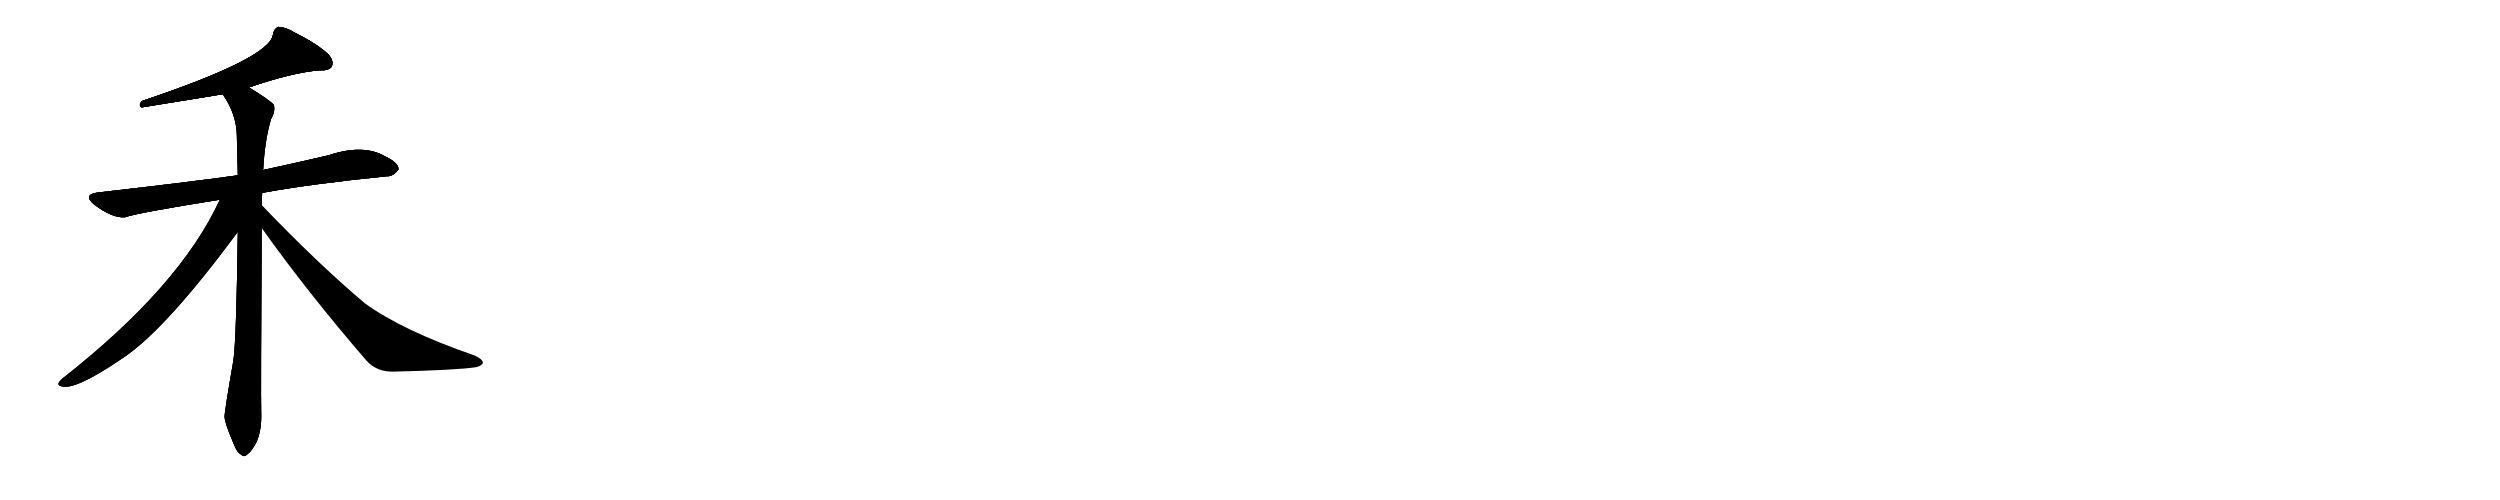 <svg version="1.1" viewBox="0 0 5120 1024" xmlns="http://www.w3.org/2000/svg">
  
  <g transform="scale(1, -1) translate(0, -900)" class="origin">
    <style type="text/css">
        .origin {display:none;}
        .hide {display:none;}
        .stroke {fill: #000000;}
        
.step1 {transform: translateX(1024px);}
.step2 {transform: translateX(2048px);}
.step3 {transform: translateX(3072px);}
.step4 {transform: translateX(4096px);}
.step5 {transform: translateX(5120px);}
.step6 {transform: translateX(6144px);}
.step7 {transform: translateX(7168px);}
.step8 {transform: translateX(8192px);}
.step9 {transform: translateX(9216px);}
.step10 {transform: translateX(10240px);}
.step11 {transform: translateX(11264px);}
.step12 {transform: translateX(12288px);}
.step13 {transform: translateX(13312px);}
.step14 {transform: translateX(14336px);}
.step15 {transform: translateX(15360px);}
.step16 {transform: translateX(16384px);}
.step17 {transform: translateX(17408px);}
.step18 {transform: translateX(18432px);}
.step19 {transform: translateX(19456px);}
.step20 {transform: translateX(20480px);}
.step21 {transform: translateX(21504px);}
.step22 {transform: translateX(22528px);}
.step23 {transform: translateX(23552px);}
.step24 {transform: translateX(24576px);}
.step25 {transform: translateX(25600px);}
.step26 {transform: translateX(26624px);}
.step27 {transform: translateX(27648px);}
.step28 {transform: translateX(28672px);}
.step29 {transform: translateX(29696px);}
    </style>

    <path d="M 510 721 Q 597 751 654 756 Q 673 755 679 763 Q 685 775 672 789 Q 650 810 602 834 Q 586 844 570 845 Q 561 841 559 829 Q 553 781 290 693 Q 283 683 290 680 L 456 707 L 510 721 Z" fill="lightgray"/>
    <path d="M 537 505 Q 634 523 792 539 Q 805 538 816 553 Q 817 566 790 579 Q 745 606 673 582 Q 609 567 544 553 Q 541 553 539 551 L 487 541 Q 379 526 202 506 Q 168 502 193 481 Q 230 453 256 455 Q 280 464 450 491 L 537 505 Z" fill="lightgray"/>
    <path d="M 536 480 Q 536 493 537 505 L 539 551 Q 542 612 555 656 Q 564 671 561 685 Q 554 694 510 721 C 485 737 440 733 456 707 Q 484 667 485 623 Q 486 584 487 541 L 487 425 Q 484 202 478 162 Q 459 53 460 46 Q 460 34 479 -10 Q 486 -28 494 -31 Q 500 -38 508 -29 Q 515 -25 526 -4 Q 536 21 535 53 Q 534 93 536 433 L 536 480 Z" fill="lightgray"/>
    <path d="M 450 491 Q 369 314 128 125 Q 113 112 125 109 Q 152 99 249 165 Q 337 222 487 425 C 547 506 473 538 450 491 Z" fill="lightgray"/>
    <path d="M 536 433 Q 630 301 750 162 Q 772 137 809 139 Q 935 142 975 148 Q 987 151 989 157 Q 989 164 972 172 Q 824 223 747 279 Q 650 361 536 480 C 515 502 519 457 536 433 Z" fill="lightgray"/></g>
<g transform="scale(1, -1) translate(0, -900)">
    <style type="text/css">
        .origin {display:none;}
        .hide {display:none;}
        .stroke {fill: #000000;}
        
.step1 {transform: translateX(1024px);}
.step2 {transform: translateX(2048px);}
.step3 {transform: translateX(3072px);}
.step4 {transform: translateX(4096px);}
.step5 {transform: translateX(5120px);}
.step6 {transform: translateX(6144px);}
.step7 {transform: translateX(7168px);}
.step8 {transform: translateX(8192px);}
.step9 {transform: translateX(9216px);}
.step10 {transform: translateX(10240px);}
.step11 {transform: translateX(11264px);}
.step12 {transform: translateX(12288px);}
.step13 {transform: translateX(13312px);}
.step14 {transform: translateX(14336px);}
.step15 {transform: translateX(15360px);}
.step16 {transform: translateX(16384px);}
.step17 {transform: translateX(17408px);}
.step18 {transform: translateX(18432px);}
.step19 {transform: translateX(19456px);}
.step20 {transform: translateX(20480px);}
.step21 {transform: translateX(21504px);}
.step22 {transform: translateX(22528px);}
.step23 {transform: translateX(23552px);}
.step24 {transform: translateX(24576px);}
.step25 {transform: translateX(25600px);}
.step26 {transform: translateX(26624px);}
.step27 {transform: translateX(27648px);}
.step28 {transform: translateX(28672px);}
.step29 {transform: translateX(29696px);}
    </style>

    <path d="M 510 721 Q 597 751 654 756 Q 673 755 679 763 Q 685 775 672 789 Q 650 810 602 834 Q 586 844 570 845 Q 561 841 559 829 Q 553 781 290 693 Q 283 683 290 680 L 456 707 L 510 721 Z" fill="lightgray" class="stroke step0"/>
    <path d="M 537 505 Q 634 523 792 539 Q 805 538 816 553 Q 817 566 790 579 Q 745 606 673 582 Q 609 567 544 553 Q 541 553 539 551 L 487 541 Q 379 526 202 506 Q 168 502 193 481 Q 230 453 256 455 Q 280 464 450 491 L 537 505 Z" fill="lightgray" class="hide"/>
    <path d="M 536 480 Q 536 493 537 505 L 539 551 Q 542 612 555 656 Q 564 671 561 685 Q 554 694 510 721 C 485 737 440 733 456 707 Q 484 667 485 623 Q 486 584 487 541 L 487 425 Q 484 202 478 162 Q 459 53 460 46 Q 460 34 479 -10 Q 486 -28 494 -31 Q 500 -38 508 -29 Q 515 -25 526 -4 Q 536 21 535 53 Q 534 93 536 433 L 536 480 Z" fill="lightgray" class="hide"/>
    <path d="M 450 491 Q 369 314 128 125 Q 113 112 125 109 Q 152 99 249 165 Q 337 222 487 425 C 547 506 473 538 450 491 Z" fill="lightgray" class="hide"/>
    <path d="M 536 433 Q 630 301 750 162 Q 772 137 809 139 Q 935 142 975 148 Q 987 151 989 157 Q 989 164 972 172 Q 824 223 747 279 Q 650 361 536 480 C 515 502 519 457 536 433 Z" fill="lightgray" class="hide"/></g><g transform="scale(1, -1) translate(0, -900)">
    <style type="text/css">
        .origin {display:none;}
        .hide {display:none;}
        .stroke {fill: #000000;}
        
.step1 {transform: translateX(1024px);}
.step2 {transform: translateX(2048px);}
.step3 {transform: translateX(3072px);}
.step4 {transform: translateX(4096px);}
.step5 {transform: translateX(5120px);}
.step6 {transform: translateX(6144px);}
.step7 {transform: translateX(7168px);}
.step8 {transform: translateX(8192px);}
.step9 {transform: translateX(9216px);}
.step10 {transform: translateX(10240px);}
.step11 {transform: translateX(11264px);}
.step12 {transform: translateX(12288px);}
.step13 {transform: translateX(13312px);}
.step14 {transform: translateX(14336px);}
.step15 {transform: translateX(15360px);}
.step16 {transform: translateX(16384px);}
.step17 {transform: translateX(17408px);}
.step18 {transform: translateX(18432px);}
.step19 {transform: translateX(19456px);}
.step20 {transform: translateX(20480px);}
.step21 {transform: translateX(21504px);}
.step22 {transform: translateX(22528px);}
.step23 {transform: translateX(23552px);}
.step24 {transform: translateX(24576px);}
.step25 {transform: translateX(25600px);}
.step26 {transform: translateX(26624px);}
.step27 {transform: translateX(27648px);}
.step28 {transform: translateX(28672px);}
.step29 {transform: translateX(29696px);}
    </style>

    <path d="M 510 721 Q 597 751 654 756 Q 673 755 679 763 Q 685 775 672 789 Q 650 810 602 834 Q 586 844 570 845 Q 561 841 559 829 Q 553 781 290 693 Q 283 683 290 680 L 456 707 L 510 721 Z" fill="lightgray" class="stroke step1"/>
    <path d="M 537 505 Q 634 523 792 539 Q 805 538 816 553 Q 817 566 790 579 Q 745 606 673 582 Q 609 567 544 553 Q 541 553 539 551 L 487 541 Q 379 526 202 506 Q 168 502 193 481 Q 230 453 256 455 Q 280 464 450 491 L 537 505 Z" fill="lightgray" class="stroke step1"/>
    <path d="M 536 480 Q 536 493 537 505 L 539 551 Q 542 612 555 656 Q 564 671 561 685 Q 554 694 510 721 C 485 737 440 733 456 707 Q 484 667 485 623 Q 486 584 487 541 L 487 425 Q 484 202 478 162 Q 459 53 460 46 Q 460 34 479 -10 Q 486 -28 494 -31 Q 500 -38 508 -29 Q 515 -25 526 -4 Q 536 21 535 53 Q 534 93 536 433 L 536 480 Z" fill="lightgray" class="hide"/>
    <path d="M 450 491 Q 369 314 128 125 Q 113 112 125 109 Q 152 99 249 165 Q 337 222 487 425 C 547 506 473 538 450 491 Z" fill="lightgray" class="hide"/>
    <path d="M 536 433 Q 630 301 750 162 Q 772 137 809 139 Q 935 142 975 148 Q 987 151 989 157 Q 989 164 972 172 Q 824 223 747 279 Q 650 361 536 480 C 515 502 519 457 536 433 Z" fill="lightgray" class="hide"/></g><g transform="scale(1, -1) translate(0, -900)">
    <style type="text/css">
        .origin {display:none;}
        .hide {display:none;}
        .stroke {fill: #000000;}
        
.step1 {transform: translateX(1024px);}
.step2 {transform: translateX(2048px);}
.step3 {transform: translateX(3072px);}
.step4 {transform: translateX(4096px);}
.step5 {transform: translateX(5120px);}
.step6 {transform: translateX(6144px);}
.step7 {transform: translateX(7168px);}
.step8 {transform: translateX(8192px);}
.step9 {transform: translateX(9216px);}
.step10 {transform: translateX(10240px);}
.step11 {transform: translateX(11264px);}
.step12 {transform: translateX(12288px);}
.step13 {transform: translateX(13312px);}
.step14 {transform: translateX(14336px);}
.step15 {transform: translateX(15360px);}
.step16 {transform: translateX(16384px);}
.step17 {transform: translateX(17408px);}
.step18 {transform: translateX(18432px);}
.step19 {transform: translateX(19456px);}
.step20 {transform: translateX(20480px);}
.step21 {transform: translateX(21504px);}
.step22 {transform: translateX(22528px);}
.step23 {transform: translateX(23552px);}
.step24 {transform: translateX(24576px);}
.step25 {transform: translateX(25600px);}
.step26 {transform: translateX(26624px);}
.step27 {transform: translateX(27648px);}
.step28 {transform: translateX(28672px);}
.step29 {transform: translateX(29696px);}
    </style>

    <path d="M 510 721 Q 597 751 654 756 Q 673 755 679 763 Q 685 775 672 789 Q 650 810 602 834 Q 586 844 570 845 Q 561 841 559 829 Q 553 781 290 693 Q 283 683 290 680 L 456 707 L 510 721 Z" fill="lightgray" class="stroke step2"/>
    <path d="M 537 505 Q 634 523 792 539 Q 805 538 816 553 Q 817 566 790 579 Q 745 606 673 582 Q 609 567 544 553 Q 541 553 539 551 L 487 541 Q 379 526 202 506 Q 168 502 193 481 Q 230 453 256 455 Q 280 464 450 491 L 537 505 Z" fill="lightgray" class="stroke step2"/>
    <path d="M 536 480 Q 536 493 537 505 L 539 551 Q 542 612 555 656 Q 564 671 561 685 Q 554 694 510 721 C 485 737 440 733 456 707 Q 484 667 485 623 Q 486 584 487 541 L 487 425 Q 484 202 478 162 Q 459 53 460 46 Q 460 34 479 -10 Q 486 -28 494 -31 Q 500 -38 508 -29 Q 515 -25 526 -4 Q 536 21 535 53 Q 534 93 536 433 L 536 480 Z" fill="lightgray" class="stroke step2"/>
    <path d="M 450 491 Q 369 314 128 125 Q 113 112 125 109 Q 152 99 249 165 Q 337 222 487 425 C 547 506 473 538 450 491 Z" fill="lightgray" class="hide"/>
    <path d="M 536 433 Q 630 301 750 162 Q 772 137 809 139 Q 935 142 975 148 Q 987 151 989 157 Q 989 164 972 172 Q 824 223 747 279 Q 650 361 536 480 C 515 502 519 457 536 433 Z" fill="lightgray" class="hide"/></g><g transform="scale(1, -1) translate(0, -900)">
    <style type="text/css">
        .origin {display:none;}
        .hide {display:none;}
        .stroke {fill: #000000;}
        
.step1 {transform: translateX(1024px);}
.step2 {transform: translateX(2048px);}
.step3 {transform: translateX(3072px);}
.step4 {transform: translateX(4096px);}
.step5 {transform: translateX(5120px);}
.step6 {transform: translateX(6144px);}
.step7 {transform: translateX(7168px);}
.step8 {transform: translateX(8192px);}
.step9 {transform: translateX(9216px);}
.step10 {transform: translateX(10240px);}
.step11 {transform: translateX(11264px);}
.step12 {transform: translateX(12288px);}
.step13 {transform: translateX(13312px);}
.step14 {transform: translateX(14336px);}
.step15 {transform: translateX(15360px);}
.step16 {transform: translateX(16384px);}
.step17 {transform: translateX(17408px);}
.step18 {transform: translateX(18432px);}
.step19 {transform: translateX(19456px);}
.step20 {transform: translateX(20480px);}
.step21 {transform: translateX(21504px);}
.step22 {transform: translateX(22528px);}
.step23 {transform: translateX(23552px);}
.step24 {transform: translateX(24576px);}
.step25 {transform: translateX(25600px);}
.step26 {transform: translateX(26624px);}
.step27 {transform: translateX(27648px);}
.step28 {transform: translateX(28672px);}
.step29 {transform: translateX(29696px);}
    </style>

    <path d="M 510 721 Q 597 751 654 756 Q 673 755 679 763 Q 685 775 672 789 Q 650 810 602 834 Q 586 844 570 845 Q 561 841 559 829 Q 553 781 290 693 Q 283 683 290 680 L 456 707 L 510 721 Z" fill="lightgray" class="stroke step3"/>
    <path d="M 537 505 Q 634 523 792 539 Q 805 538 816 553 Q 817 566 790 579 Q 745 606 673 582 Q 609 567 544 553 Q 541 553 539 551 L 487 541 Q 379 526 202 506 Q 168 502 193 481 Q 230 453 256 455 Q 280 464 450 491 L 537 505 Z" fill="lightgray" class="stroke step3"/>
    <path d="M 536 480 Q 536 493 537 505 L 539 551 Q 542 612 555 656 Q 564 671 561 685 Q 554 694 510 721 C 485 737 440 733 456 707 Q 484 667 485 623 Q 486 584 487 541 L 487 425 Q 484 202 478 162 Q 459 53 460 46 Q 460 34 479 -10 Q 486 -28 494 -31 Q 500 -38 508 -29 Q 515 -25 526 -4 Q 536 21 535 53 Q 534 93 536 433 L 536 480 Z" fill="lightgray" class="stroke step3"/>
    <path d="M 450 491 Q 369 314 128 125 Q 113 112 125 109 Q 152 99 249 165 Q 337 222 487 425 C 547 506 473 538 450 491 Z" fill="lightgray" class="stroke step3"/>
    <path d="M 536 433 Q 630 301 750 162 Q 772 137 809 139 Q 935 142 975 148 Q 987 151 989 157 Q 989 164 972 172 Q 824 223 747 279 Q 650 361 536 480 C 515 502 519 457 536 433 Z" fill="lightgray" class="hide"/></g><g transform="scale(1, -1) translate(0, -900)">
    <style type="text/css">
        .origin {display:none;}
        .hide {display:none;}
        .stroke {fill: #000000;}
        
.step1 {transform: translateX(1024px);}
.step2 {transform: translateX(2048px);}
.step3 {transform: translateX(3072px);}
.step4 {transform: translateX(4096px);}
.step5 {transform: translateX(5120px);}
.step6 {transform: translateX(6144px);}
.step7 {transform: translateX(7168px);}
.step8 {transform: translateX(8192px);}
.step9 {transform: translateX(9216px);}
.step10 {transform: translateX(10240px);}
.step11 {transform: translateX(11264px);}
.step12 {transform: translateX(12288px);}
.step13 {transform: translateX(13312px);}
.step14 {transform: translateX(14336px);}
.step15 {transform: translateX(15360px);}
.step16 {transform: translateX(16384px);}
.step17 {transform: translateX(17408px);}
.step18 {transform: translateX(18432px);}
.step19 {transform: translateX(19456px);}
.step20 {transform: translateX(20480px);}
.step21 {transform: translateX(21504px);}
.step22 {transform: translateX(22528px);}
.step23 {transform: translateX(23552px);}
.step24 {transform: translateX(24576px);}
.step25 {transform: translateX(25600px);}
.step26 {transform: translateX(26624px);}
.step27 {transform: translateX(27648px);}
.step28 {transform: translateX(28672px);}
.step29 {transform: translateX(29696px);}
    </style>

    <path d="M 510 721 Q 597 751 654 756 Q 673 755 679 763 Q 685 775 672 789 Q 650 810 602 834 Q 586 844 570 845 Q 561 841 559 829 Q 553 781 290 693 Q 283 683 290 680 L 456 707 L 510 721 Z" fill="lightgray" class="stroke step4"/>
    <path d="M 537 505 Q 634 523 792 539 Q 805 538 816 553 Q 817 566 790 579 Q 745 606 673 582 Q 609 567 544 553 Q 541 553 539 551 L 487 541 Q 379 526 202 506 Q 168 502 193 481 Q 230 453 256 455 Q 280 464 450 491 L 537 505 Z" fill="lightgray" class="stroke step4"/>
    <path d="M 536 480 Q 536 493 537 505 L 539 551 Q 542 612 555 656 Q 564 671 561 685 Q 554 694 510 721 C 485 737 440 733 456 707 Q 484 667 485 623 Q 486 584 487 541 L 487 425 Q 484 202 478 162 Q 459 53 460 46 Q 460 34 479 -10 Q 486 -28 494 -31 Q 500 -38 508 -29 Q 515 -25 526 -4 Q 536 21 535 53 Q 534 93 536 433 L 536 480 Z" fill="lightgray" class="stroke step4"/>
    <path d="M 450 491 Q 369 314 128 125 Q 113 112 125 109 Q 152 99 249 165 Q 337 222 487 425 C 547 506 473 538 450 491 Z" fill="lightgray" class="stroke step4"/>
    <path d="M 536 433 Q 630 301 750 162 Q 772 137 809 139 Q 935 142 975 148 Q 987 151 989 157 Q 989 164 972 172 Q 824 223 747 279 Q 650 361 536 480 C 515 502 519 457 536 433 Z" fill="lightgray" class="stroke step4"/></g></svg>
